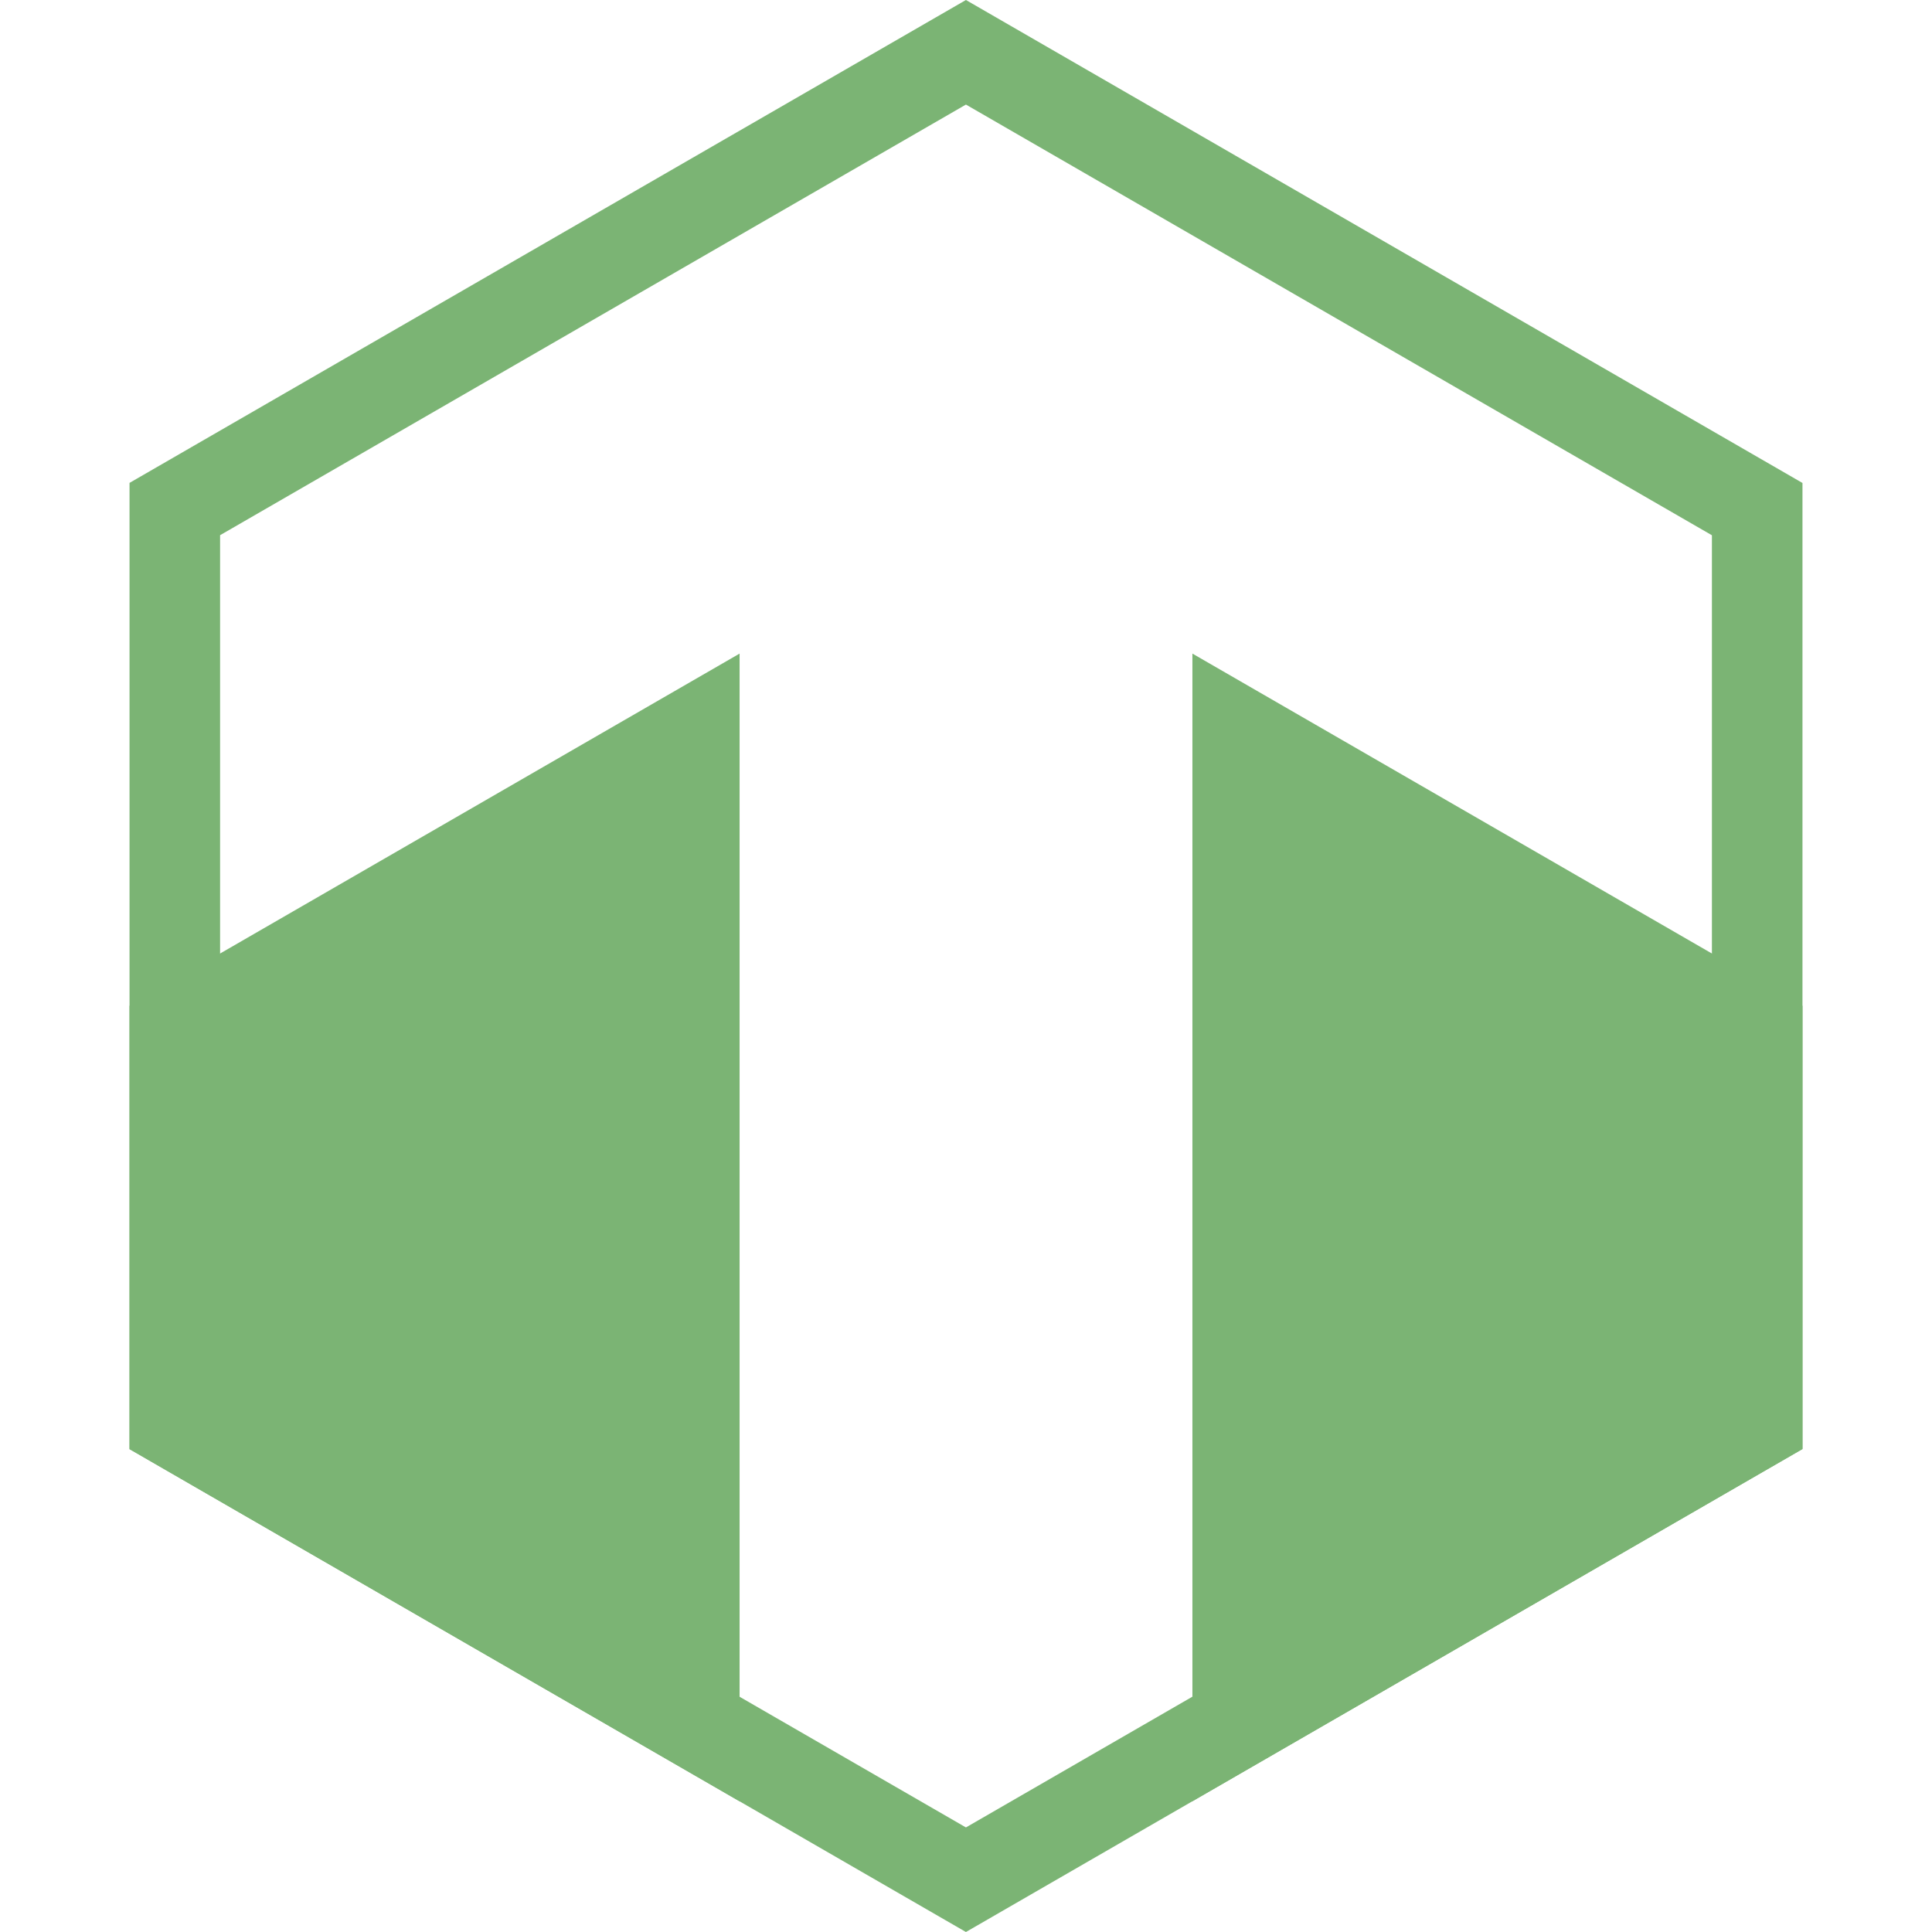 <svg xmlns="http://www.w3.org/2000/svg" width="256" height="256" fill="none"><path fill="#7bb474" fill-rule="evenodd" d="M226.837 185.075V70.925l-98.846-57.069-98.828 57.06v114.171l98.828 57.057 98.846-57.069ZM127.991 256l110.846-63.996V63.996L127.991 0 17.163 63.987v128.029L127.99 256Z" clip-rule="evenodd"/><path fill="#7bb474" d="M98 17.316 17.163 63.986v.005L98 17.32v-.005ZM17.163 133.274v58.742L98 238.685V86.603l-80.837 46.671ZM158 238.674l80.837-46.67v-58.73L158 86.603v152.071Z"/></svg>
